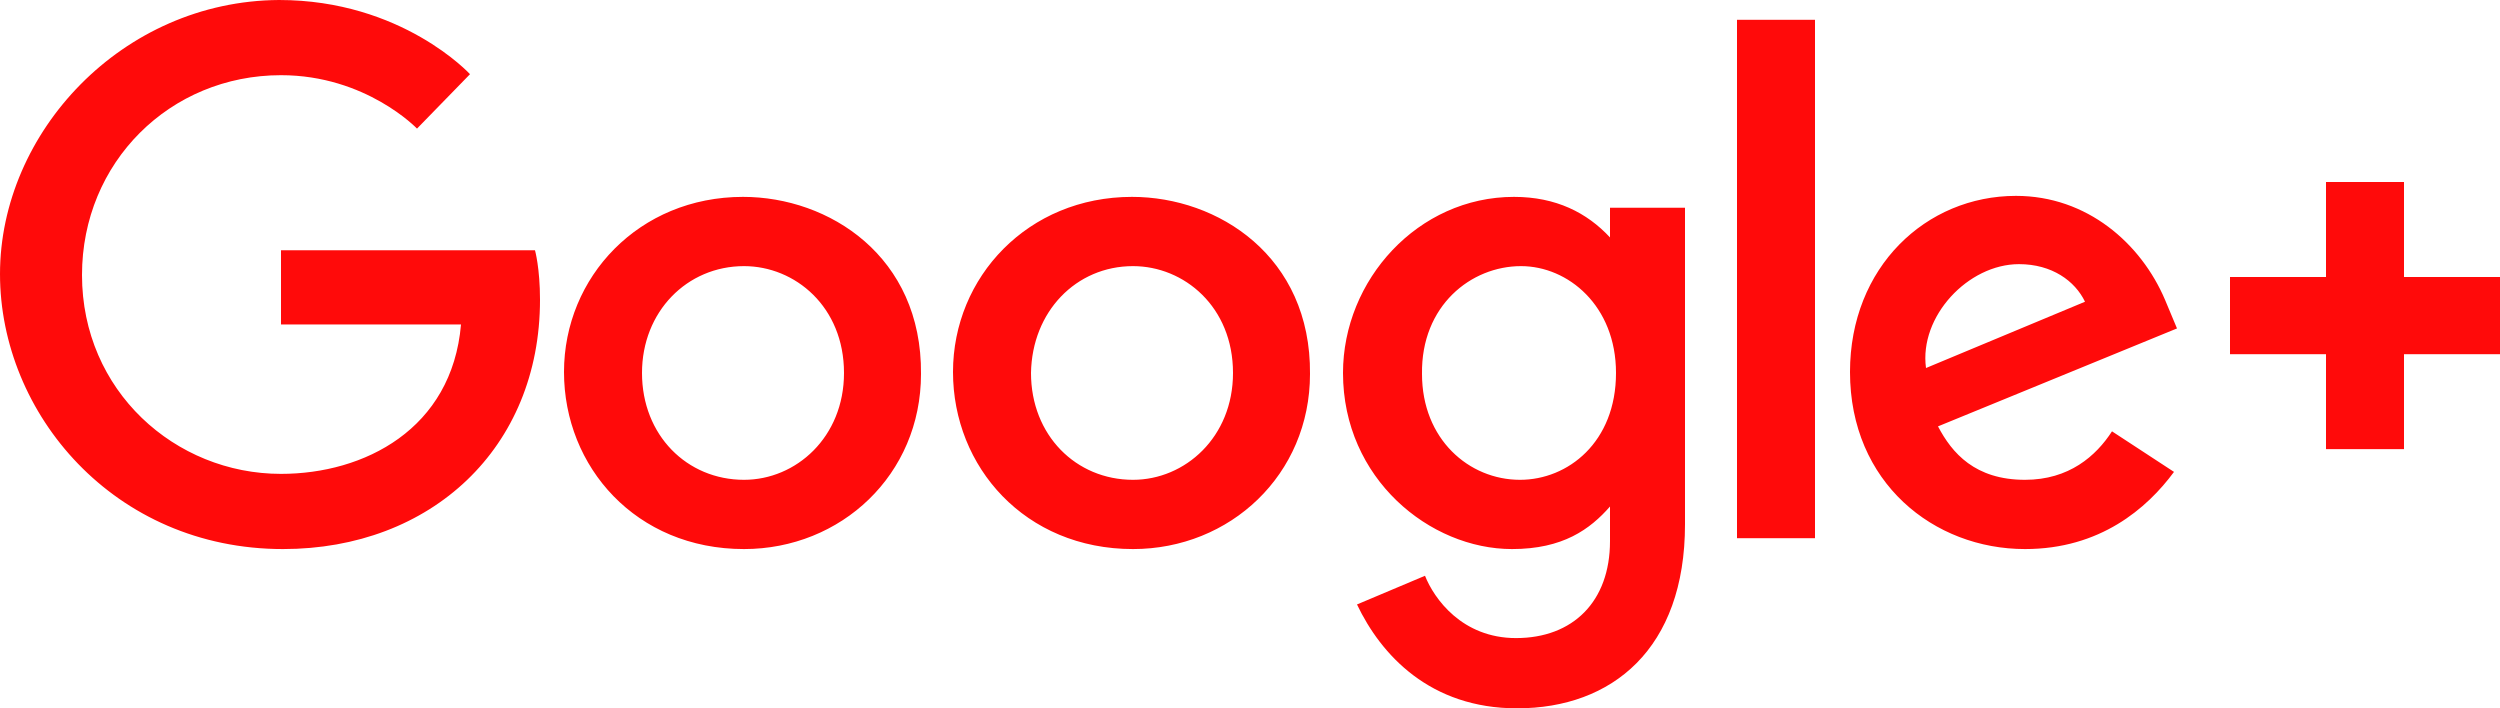 <svg width="120" height="34" viewBox="0 0 120 34" fill="none" xmlns="http://www.w3.org/2000/svg">
<path id="Vector" d="M25.68 12.014H13.488V15.575H22.128C21.696 20.609 17.472 22.746 13.488 22.746C8.4 22.746 3.936 18.757 3.936 13.201C3.936 7.788 8.16 3.609 13.488 3.609C17.568 3.609 20.016 6.173 20.016 6.173L22.56 3.561C22.56 3.561 19.296 0 13.392 0C5.856 0.047 0 6.363 0 13.154C0 19.849 5.472 26.355 13.584 26.355C20.688 26.355 25.92 21.511 25.92 14.388C25.92 12.869 25.68 12.014 25.68 12.014ZM35.664 9.45C30.672 9.45 27.072 13.296 27.072 17.855C27.072 22.413 30.528 26.355 35.712 26.355C40.368 26.355 44.208 22.793 44.208 17.95C44.256 12.299 39.792 9.45 35.664 9.45ZM35.712 12.774C38.16 12.774 40.512 14.721 40.512 17.902C40.512 20.989 38.208 23.031 35.712 23.031C32.976 23.031 30.816 20.894 30.816 17.902C30.816 14.958 32.976 12.774 35.712 12.774ZM54.336 9.45C49.344 9.45 45.744 13.296 45.744 17.855C45.744 22.413 49.2 26.355 54.384 26.355C59.04 26.355 62.88 22.793 62.88 17.95C62.928 12.299 58.464 9.45 54.336 9.45ZM54.384 12.774C56.832 12.774 59.184 14.721 59.184 17.902C59.184 20.989 56.88 23.031 54.384 23.031C51.648 23.031 49.488 20.894 49.488 17.902C49.536 14.958 51.648 12.774 54.384 12.774ZM72.672 9.45C68.064 9.45 64.464 13.438 64.464 17.902C64.464 22.983 68.64 26.355 72.576 26.355C75.024 26.355 76.32 25.405 77.28 24.313V25.975C77.28 28.872 75.504 30.628 72.768 30.628C70.176 30.628 68.832 28.729 68.4 27.637L65.136 29.014C66.288 31.436 68.64 34 72.816 34C77.376 34 80.88 31.151 80.88 25.168V9.972H77.28V11.397C76.176 10.21 74.688 9.45 72.672 9.45ZM73.008 12.774C75.264 12.774 77.568 14.673 77.568 17.902C77.568 21.226 75.264 23.031 72.96 23.031C70.512 23.031 68.256 21.084 68.256 17.95C68.208 14.673 70.608 12.774 73.008 12.774ZM96.768 9.402C92.448 9.402 88.8 12.821 88.8 17.855C88.8 23.173 92.832 26.355 97.2 26.355C100.8 26.355 103.056 24.408 104.352 22.651L101.376 20.704C100.608 21.891 99.312 23.031 97.2 23.031C94.8 23.031 93.696 21.749 93.024 20.466L104.496 15.765L103.92 14.388C102.768 11.682 100.176 9.402 96.768 9.402ZM96.912 12.679C98.496 12.679 99.6 13.486 100.08 14.483L92.448 17.665C92.112 15.195 94.464 12.679 96.912 12.679ZM83.376 25.832H87.12V0.95H83.376V25.832ZM120 13.296H115.392V8.737H111.648V13.296H107.04V17H111.648V21.559H115.392V17H120V13.296Z" fill="#FF0A0A"/>
</svg>

